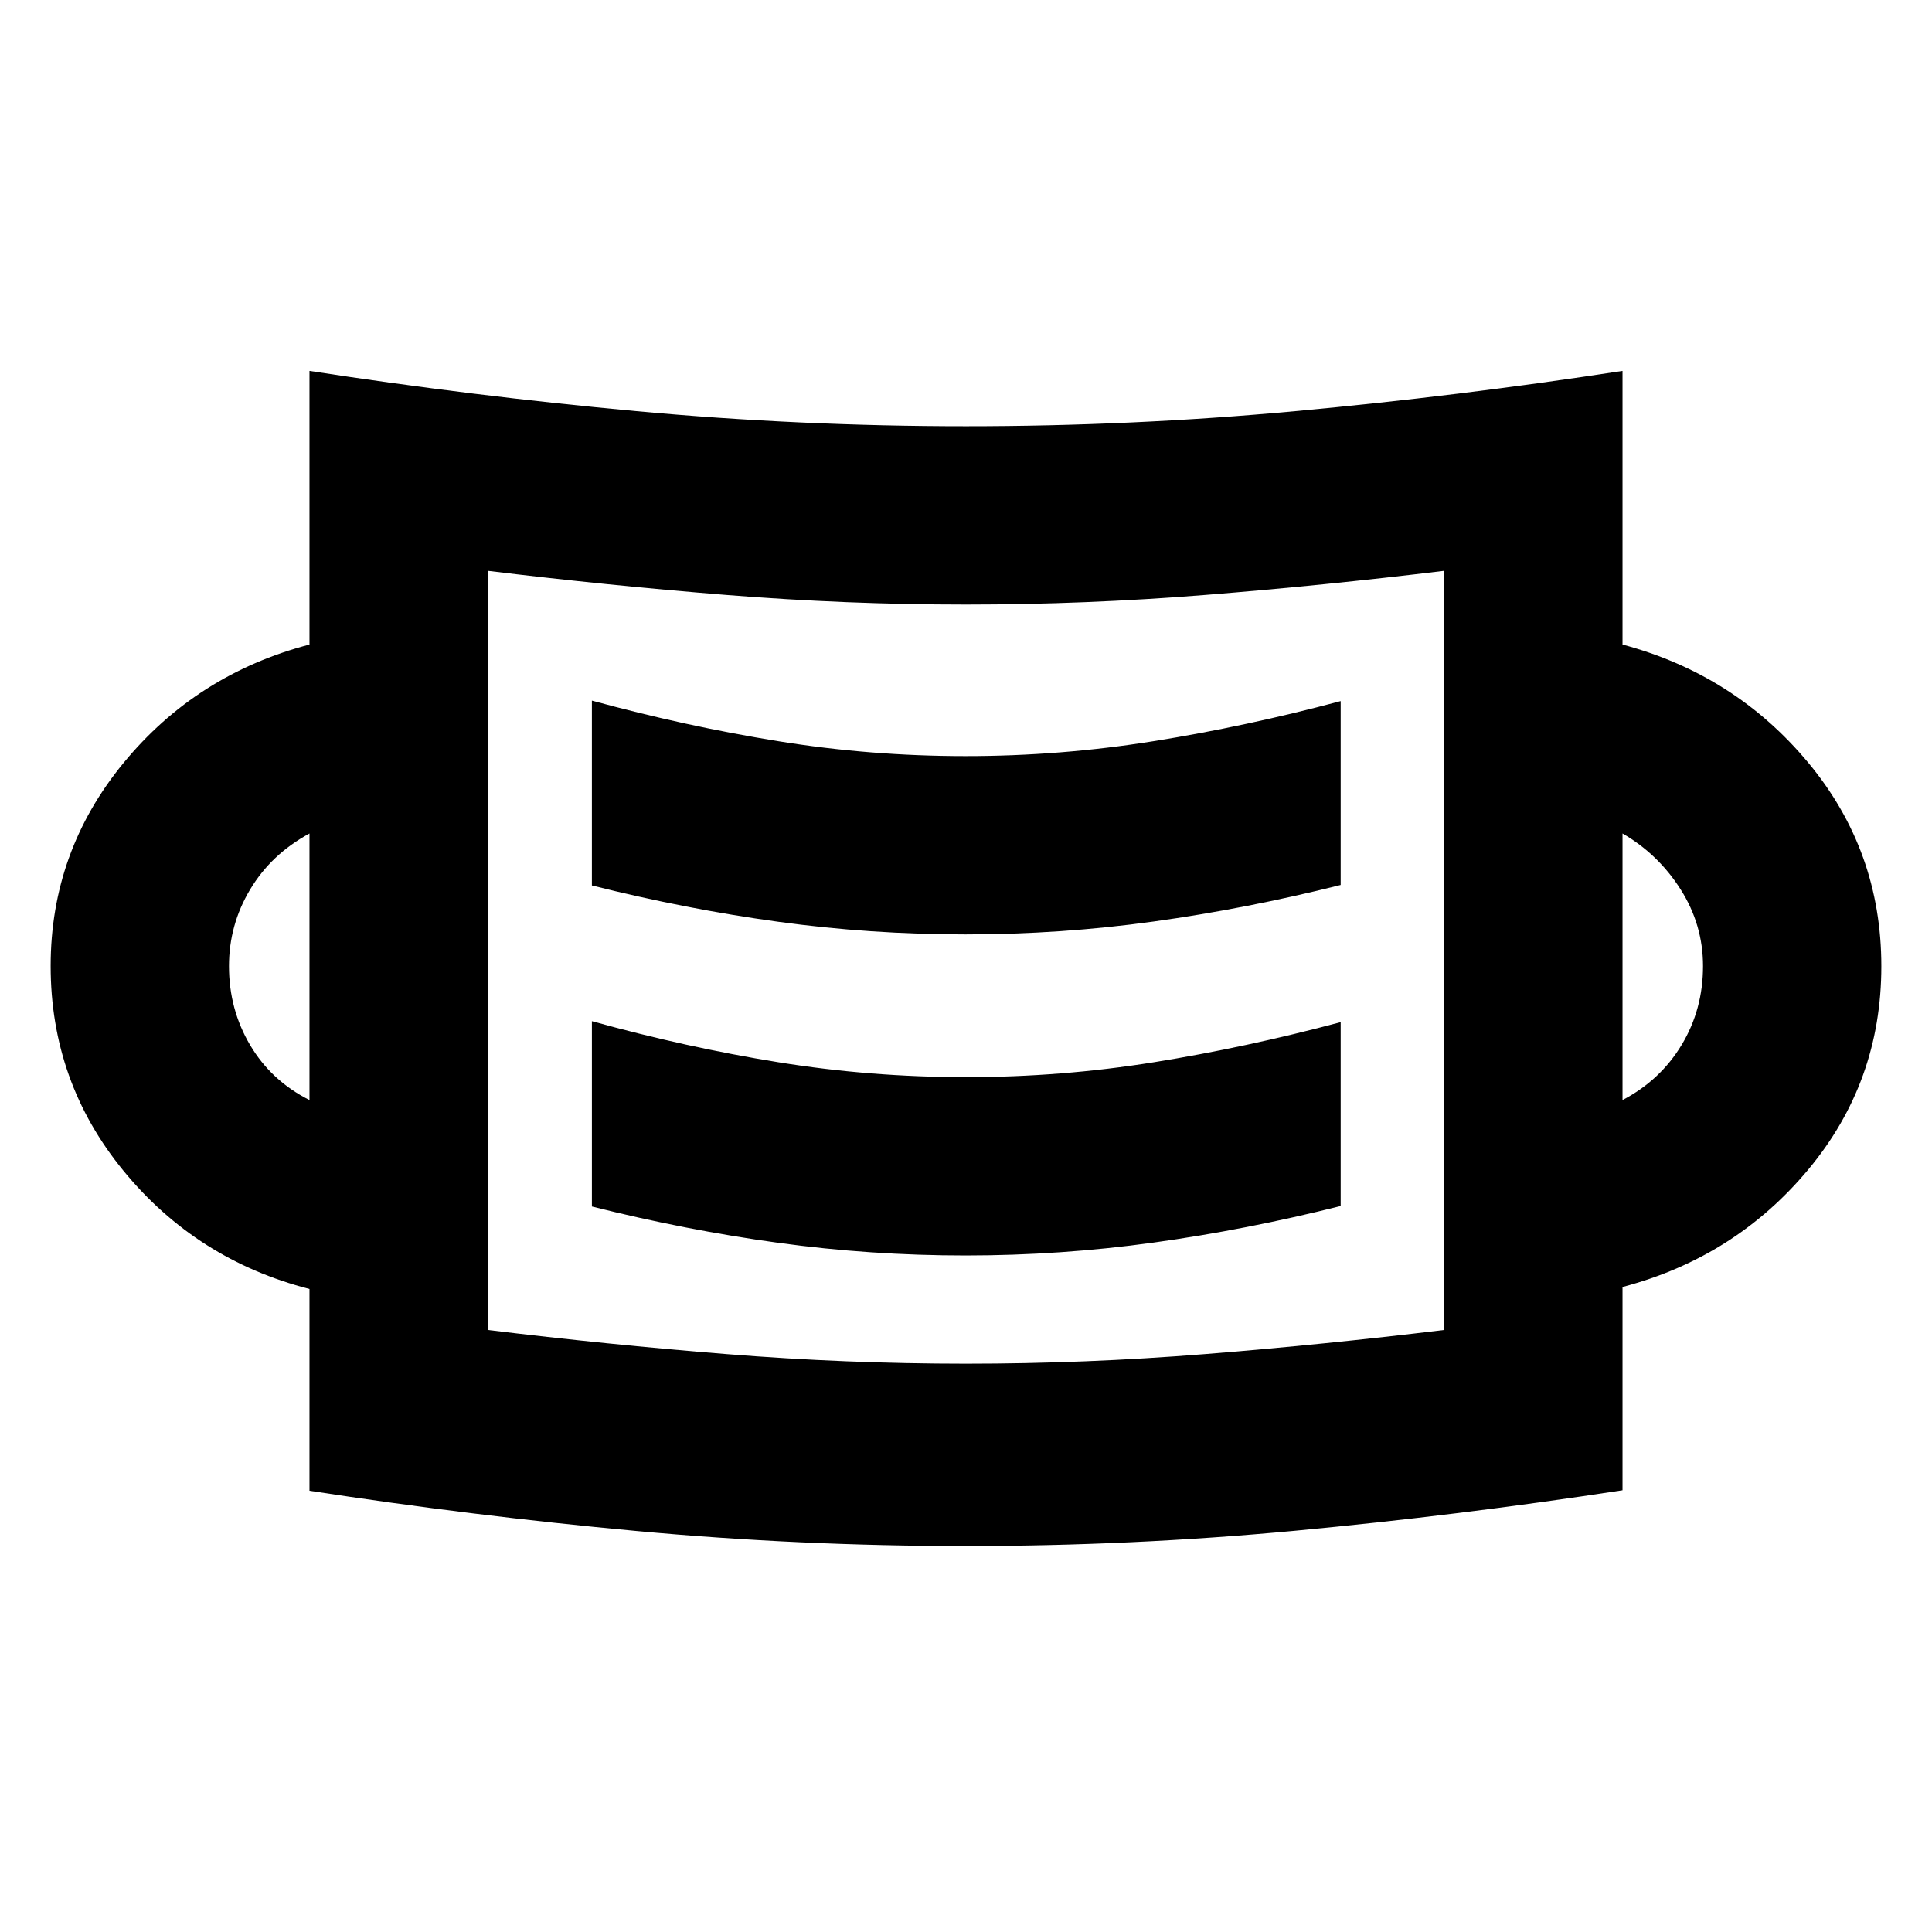 <svg xmlns="http://www.w3.org/2000/svg" height="24" viewBox="0 -960 960 960" width="24"><path d="M479.89-191.78q-82.56 0-163.62-7.48-81.05-7.48-162.49-20V-319.5q-56.11-14.48-92.36-58.67Q25.17-422.37 25.17-480q0-56.87 36.25-100.95 36.25-44.07 92.36-58.79V-775.7q81.44 12.53 162.52 20 81.09 7.48 163.7 7.48 82.53 0 163.54-7.48 81-7.47 162.68-20v135.96q55.87 14.96 92.24 58.65 36.37 43.7 36.37 101.21 0 57.51-36.37 101.09-36.37 43.57-92.24 58.29v101q-81.68 12.52-162.72 20.12-81.04 7.6-163.61 7.6Zm-.01-90.61q59.4 0 118.8-4.76 59.41-4.76 118.93-12v-377.22q-59.52 7.24-118.93 12-59.4 4.76-118.8 4.76t-118.8-4.76q-59.41-4.76-118.69-12v377.22q59.28 7.24 118.69 12 59.4 4.76 118.8 4.76Zm-.11-53.78q47.27 0 93.44-6.41 46.16-6.4 92.96-18.16v-91.37q-46.8 12.52-92.84 19.93-46.05 7.4-93.38 7.4t-93.18-7.4q-45.86-7.41-92.66-20.41v92.09q46.8 11.76 92.6 18.04 45.79 6.29 93.06 6.29Zm-325.99-77.22v-132.46q-19 10.28-29.5 27.85-10.5 17.56-10.5 38.05 0 21.47 10.5 39.23 10.5 17.76 29.5 27.33Zm652.44 0q18.76-9.81 29.38-27.42 10.62-17.62 10.62-39.16 0-20.55-11.12-38.07-11.12-17.53-28.88-27.81v132.46ZM479.77-495.7q47.27 0 93.44-6.4 46.16-6.4 92.96-18.16v-91.37q-46.8 12.52-93.01 19.92-46.21 7.41-93.4 7.41-47.27 0-93.06-7.41-45.79-7.4-92.59-20.16v91.85q46.8 11.76 92.6 18.04 45.79 6.28 93.06 6.28ZM242.39-299.15v-377.22 377.22Z"/></svg>